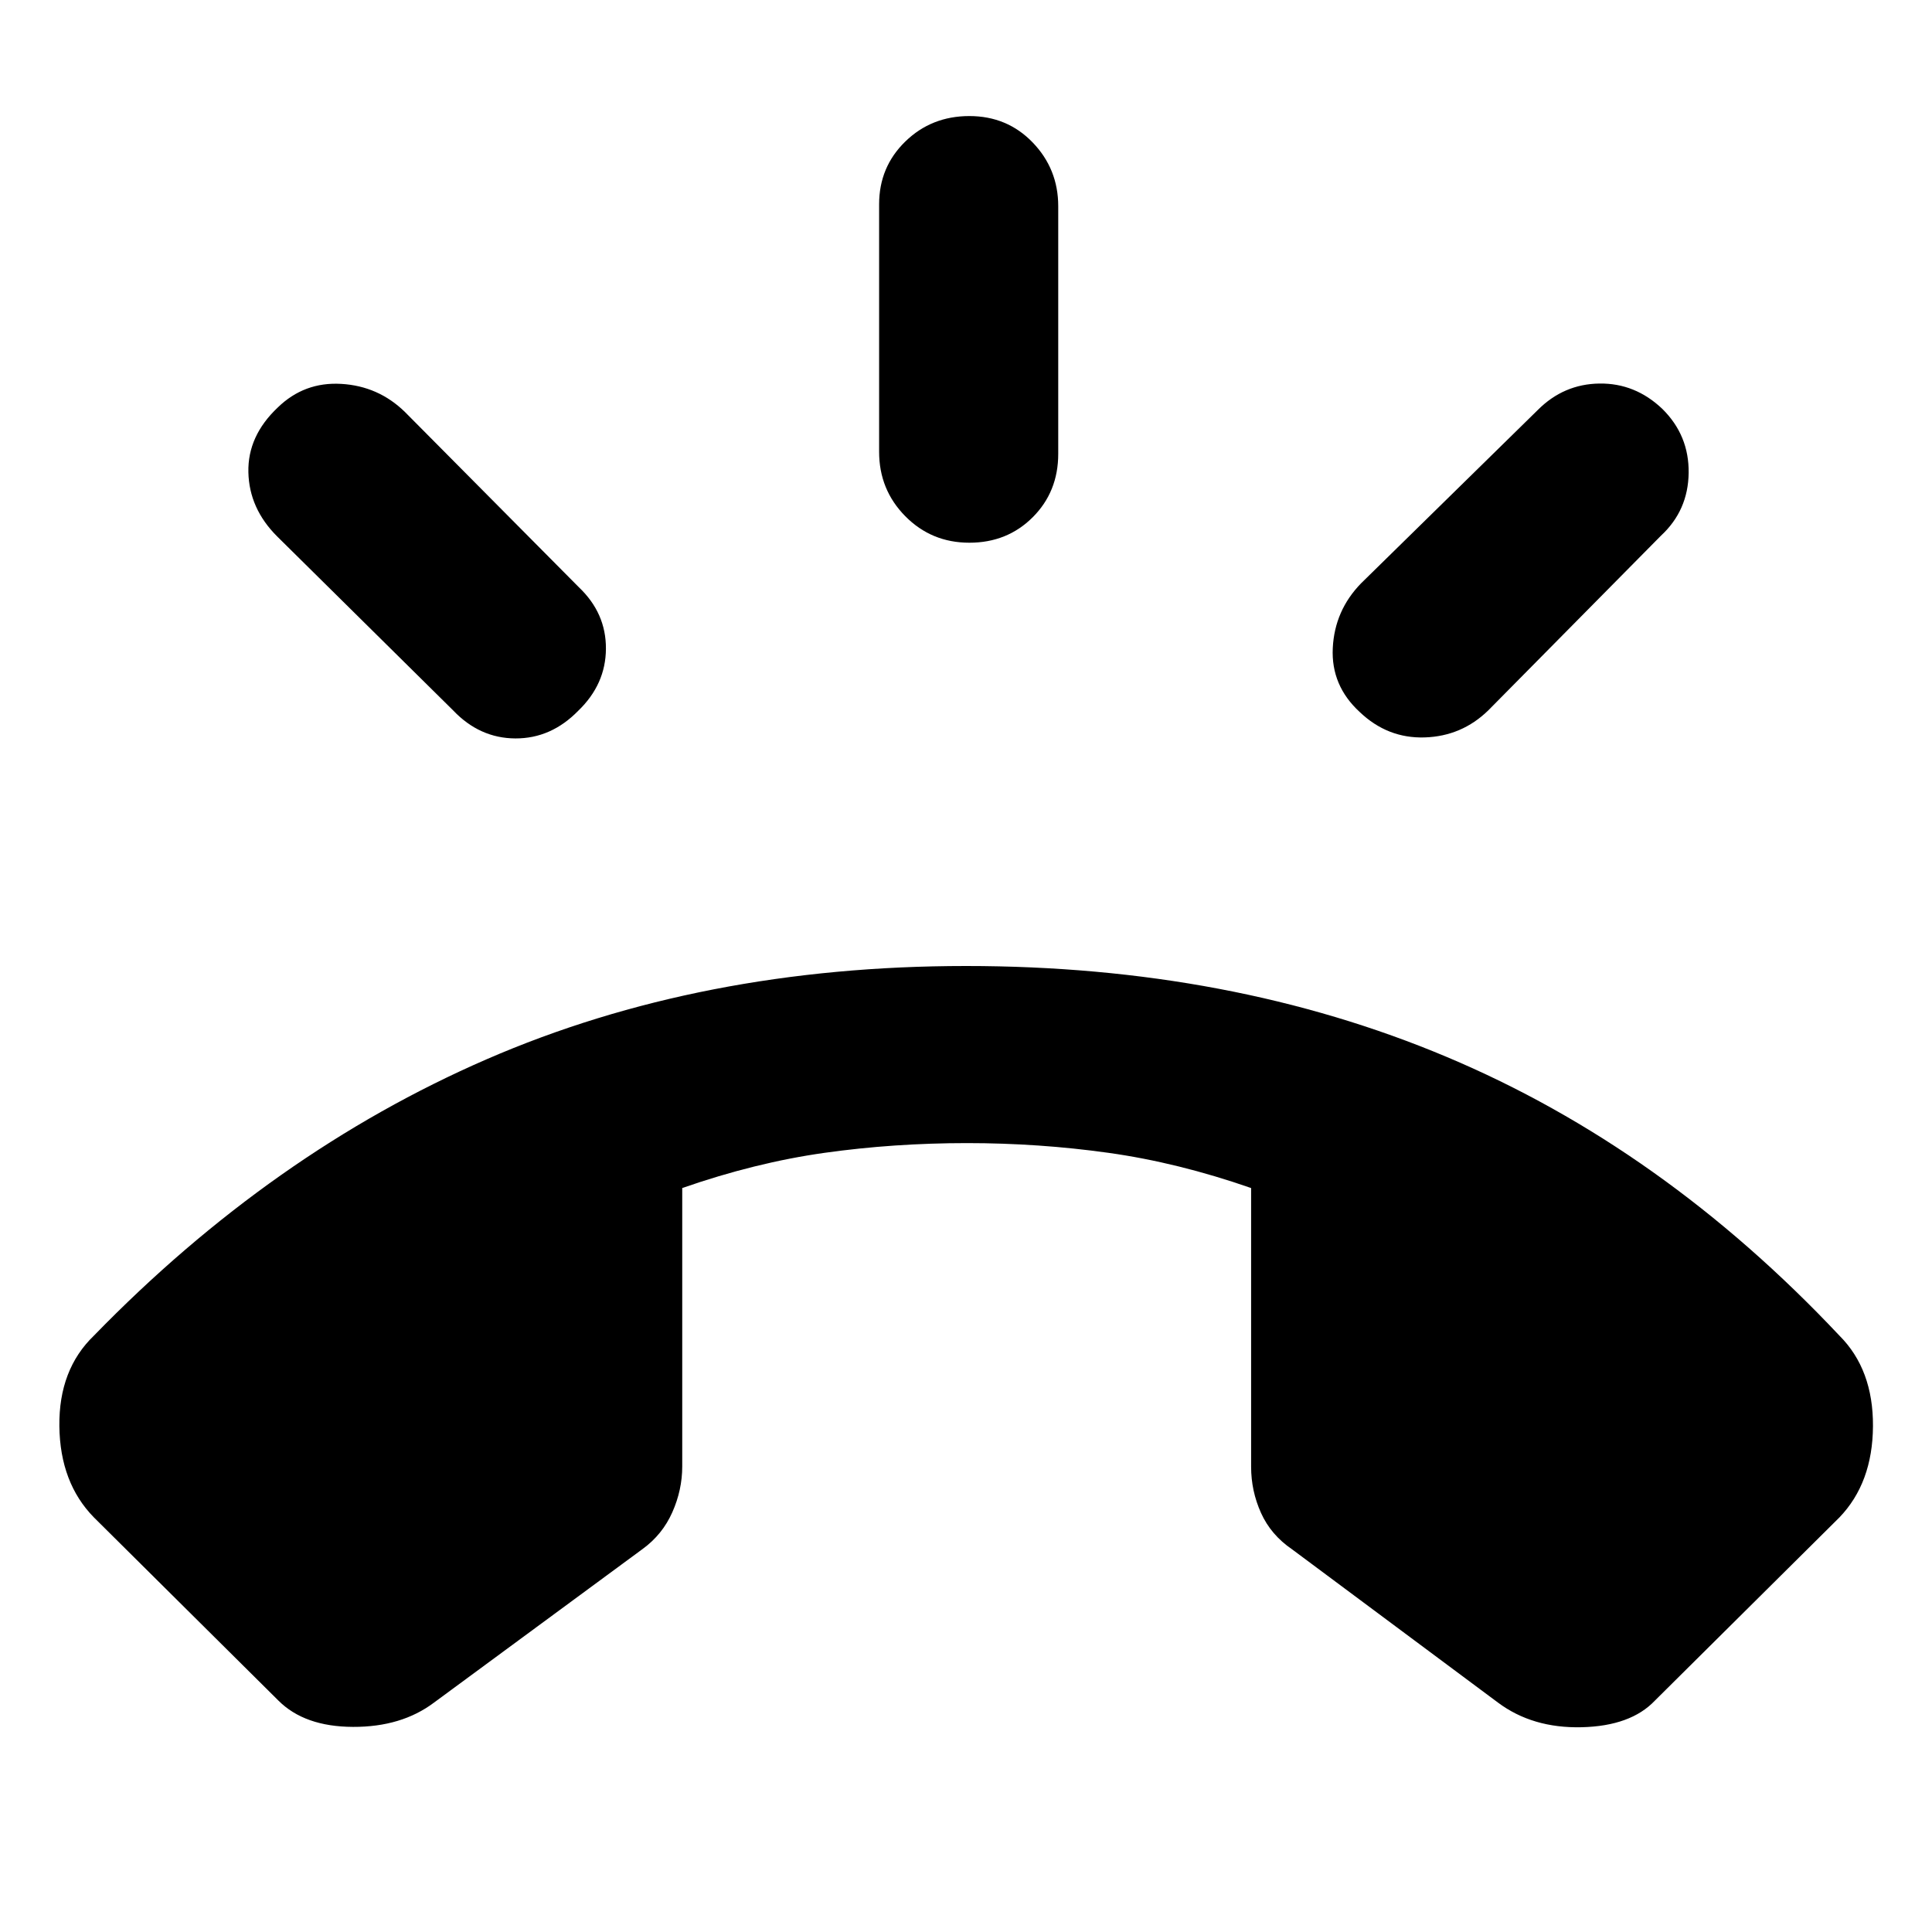 <svg xmlns="http://www.w3.org/2000/svg" height="40" viewBox="0 -960 960 960" width="40"><path d="M481.67-690.33q-18.84 0-31.84-13.17t-13-32v-123q0-18.5 13-31.17 13-12.66 31.84-12.66 18.83 0 31.5 13.16 12.66 13.17 12.66 31.67v123q0 18.83-12.66 31.5-12.67 12.67-31.5 12.67Zm194 84.16q-14.34-13.16-13.42-31.83.92-18.67 14.08-32.17l87.84-86.16q12.83-12.84 30.58-13.09T826-756.83q13.33 13.16 13.08 31.83-.25 18.67-13.75 31.17L739.5-607q-13.17 12.83-31.58 13.42-18.42.58-32.25-12.59Zm-388.34-.66q-13.5 13.83-31.25 13.75-17.75-.09-30.91-13.92l-87.5-86.5q-13.84-13.83-14.25-31.83-.42-18 14.58-32.17 13.17-12.83 31.58-11.75 18.42 1.08 31.59 13.92l86.5 87.16q13.5 12.84 13.41 30.5-.08 17.67-13.75 30.84ZM138.33-115l-91.66-91q-16.84-17.17-17.17-45.33-.33-28.17 17.17-45 88.5-91 195.16-137.34Q348.5-480 480-480t238.83 45.17Q826.17-389.67 914-296.33q16.83 16.83 16.67 45Q930.5-223.17 914-206l-91.67 91q-12 12.67-36.41 13.25-24.42.58-41.59-12.25L642-190.17q-10.5-7.16-15.42-18.08-4.91-10.92-4.91-22.92v-138.5q-36.34-12.66-70.92-17.5Q516.17-392 480.5-392q-36.33 0-70.75 4.83-34.42 4.84-70.75 17.5v138.34q0 11.66-4.92 22.75-4.91 11.08-14.75 18.25L215.67-114q-16.17 12.17-40.25 12.08-24.09-.08-37.09-13.08Z"/></svg>